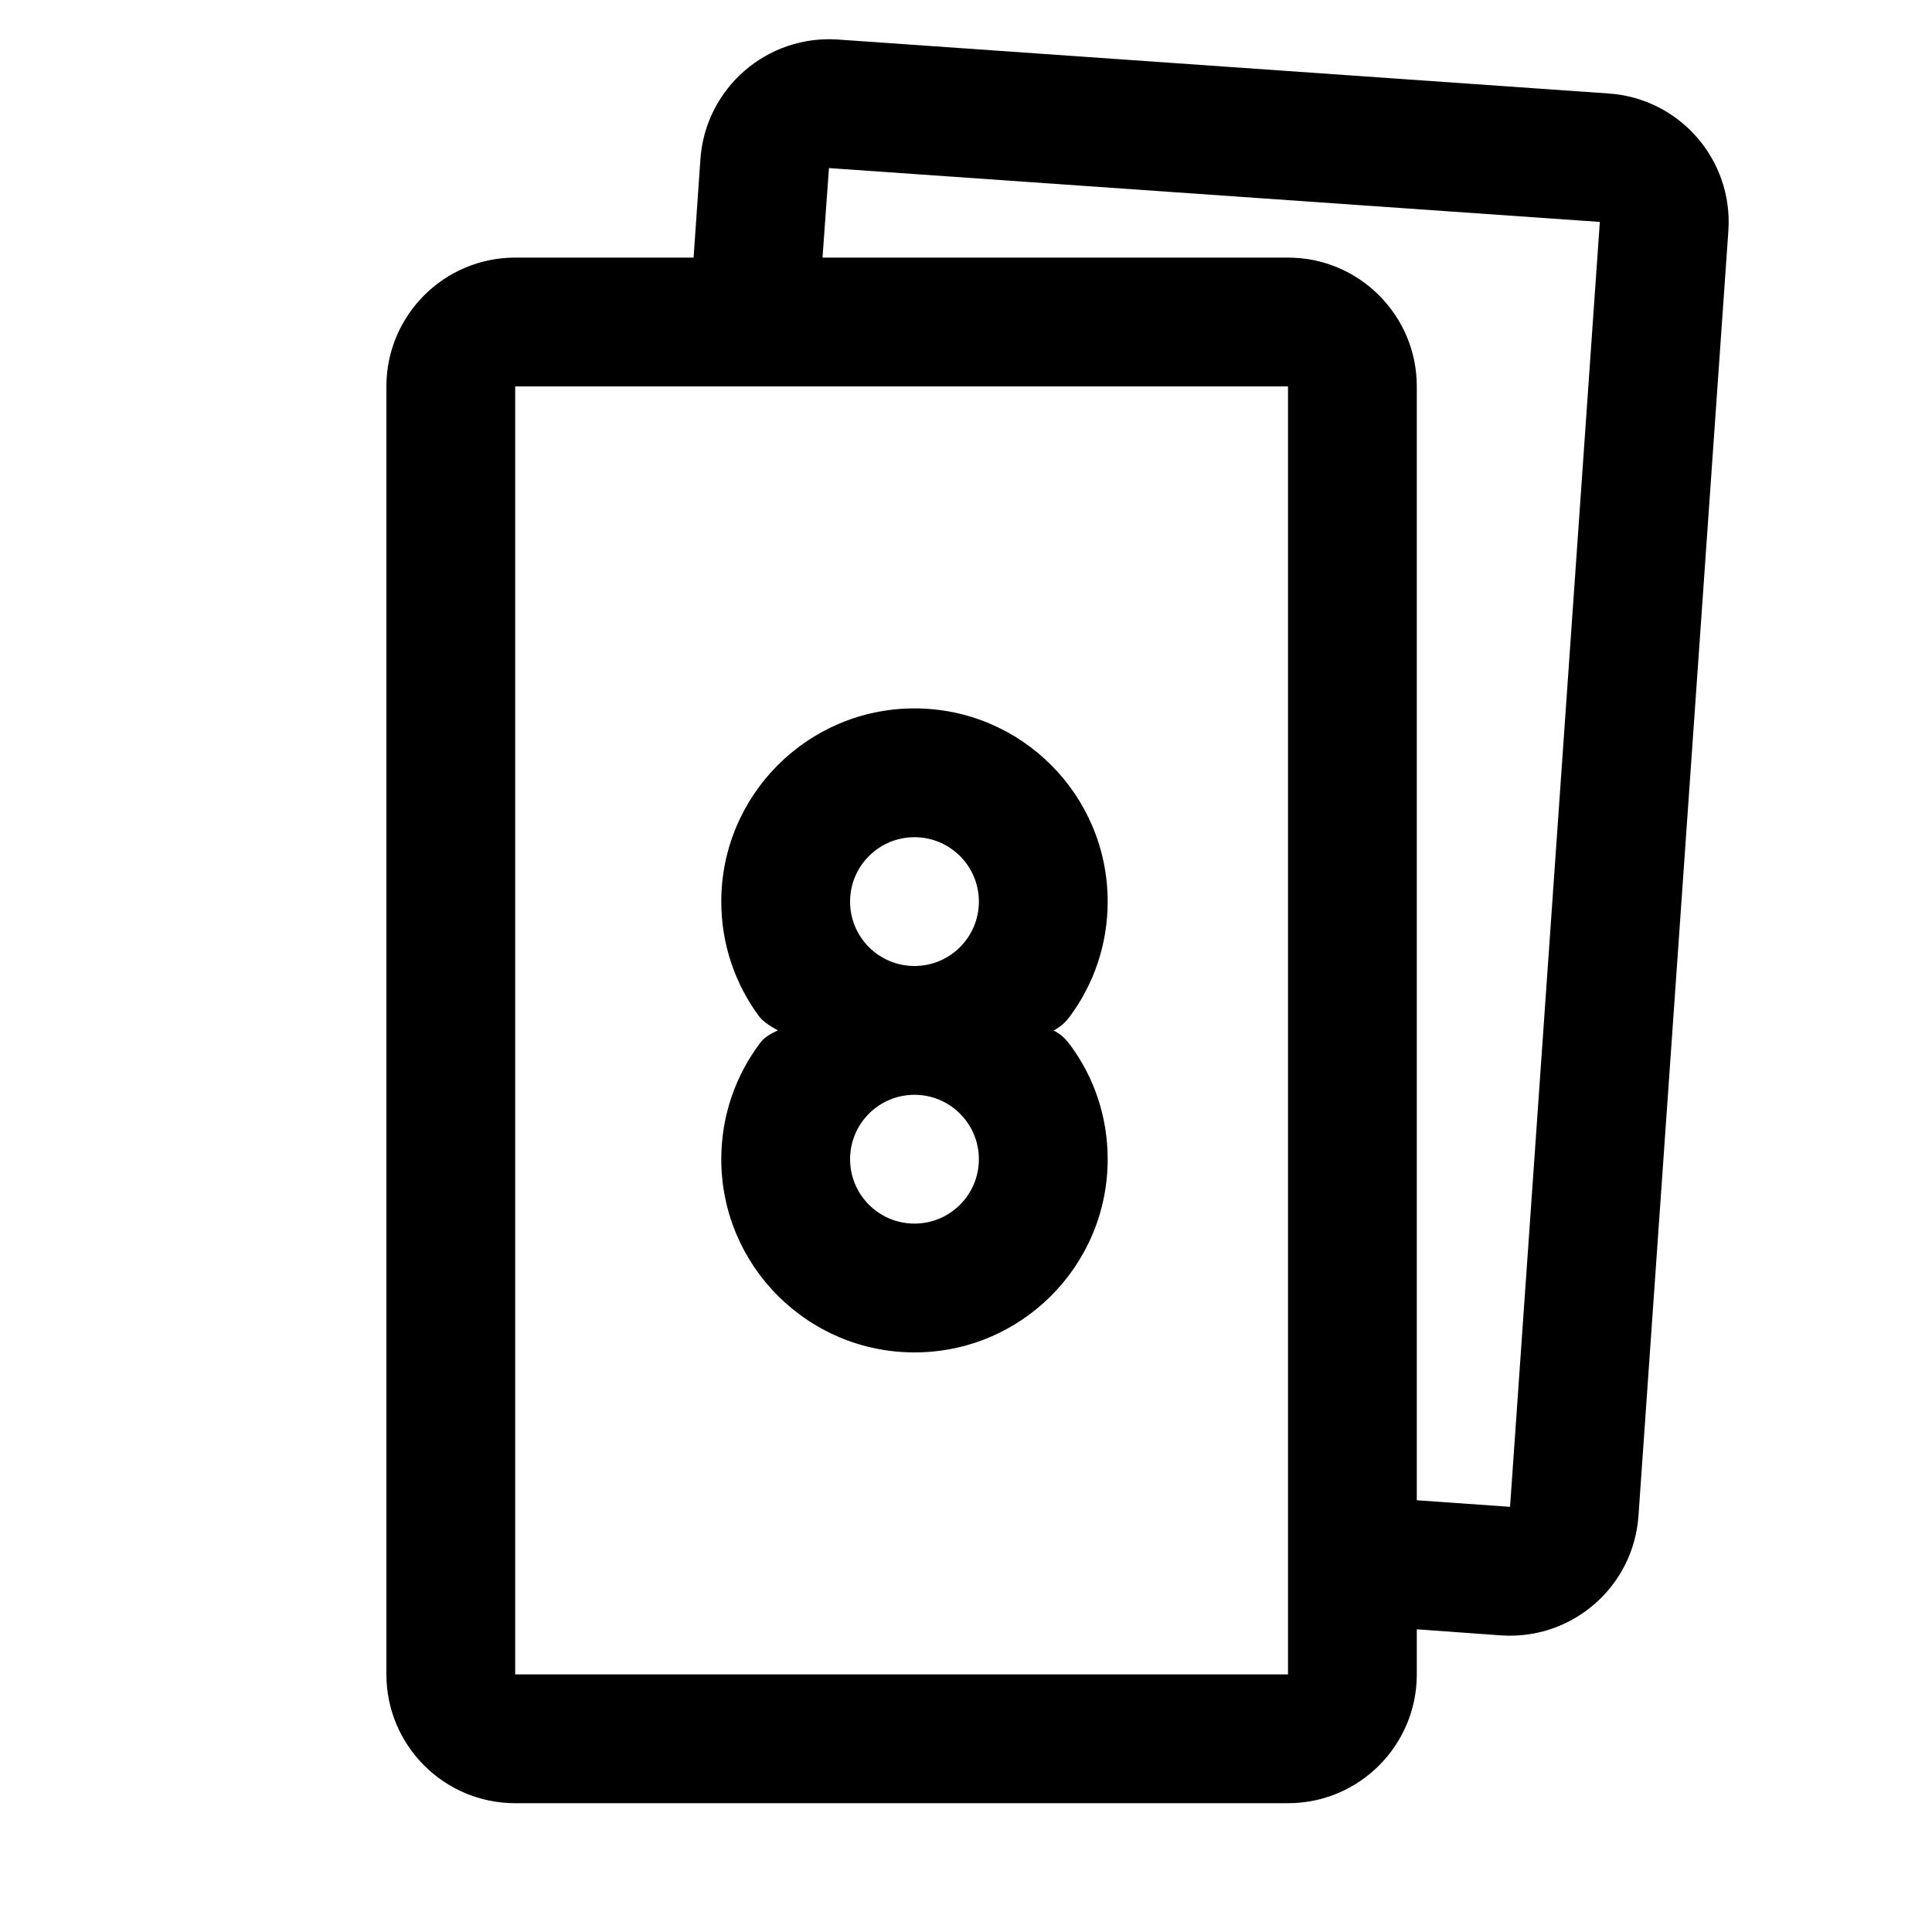 <?xml version="1.0" encoding="utf-8"?>
<svg width="15px" height="15px" viewBox="0 0 15 15" version="1.1" xmlns:xlink="http://www.w3.org/1999/xlink" xmlns="http://www.w3.org/2000/svg">
  <defs>
    <rect width="15" height="15" id="artboard_1" />
    <clipPath id="clip_1">
      <use xlink:href="#artboard_1" clip-rule="evenodd" />
    </clipPath>
  </defs>
  <g id="icon--fibonacci-eight" clip-path="url(#clip_1)">
    <path d="M5.438 1.235C5.477 0.684 5.955 0.269 6.506 0.307L12.491 0.726C13.042 0.764 13.457 1.242 13.419 1.793L12.721 11.769C12.683 12.32 12.205 12.735 11.654 12.697L11 12.65L11 13C11 13.552 10.552 14 10 14L4 14C3.448 14 3 13.552 3 13L3 3C3 2.448 3.448 2 4 2L5.385 2L5.438 1.235L5.438 1.235ZM10 2C10.552 2 11 2.448 11 3L11 11.648L11.724 11.699L12.421 1.723L6.436 1.305L6.386 2L10 2L10 2ZM10 3L4 3L4 13L10 13L10 3L10 3ZM7.1 5.5C7.929 5.5 8.6 6.172 8.6 7C8.6 7.334 8.491 7.642 8.307 7.891C8.279 7.929 8.242 7.968 8.18 8.001C8.245 8.032 8.283 8.078 8.313 8.119C8.494 8.365 8.6 8.67 8.6 9C8.6 9.828 7.929 10.5 7.1 10.5C6.272 10.5 5.6 9.828 5.6 9C5.6 8.657 5.715 8.341 5.909 8.088C5.932 8.058 5.982 8.025 6.04 8C5.986 7.971 5.922 7.93 5.895 7.893C5.71 7.644 5.6 7.335 5.6 7C5.6 6.172 6.272 5.5 7.1 5.5L7.1 5.5ZM7.1 6.5C6.824 6.5 6.6 6.724 6.6 7C6.6 7.276 6.824 7.5 7.1 7.5C7.376 7.5 7.6 7.276 7.6 7C7.6 6.724 7.376 6.5 7.1 6.5L7.1 6.5ZM7.1 8.5C6.824 8.5 6.6 8.724 6.6 9C6.6 9.276 6.824 9.5 7.1 9.5C7.376 9.5 7.6 9.276 7.6 9C7.6 8.724 7.376 8.5 7.1 8.5L7.1 8.5Z" id="Vector" fill="#000000" fill-rule="evenodd" stroke="none" artboard="5c235076-3e79-49d4-9459-239869520aab" />
  </g>
</svg>